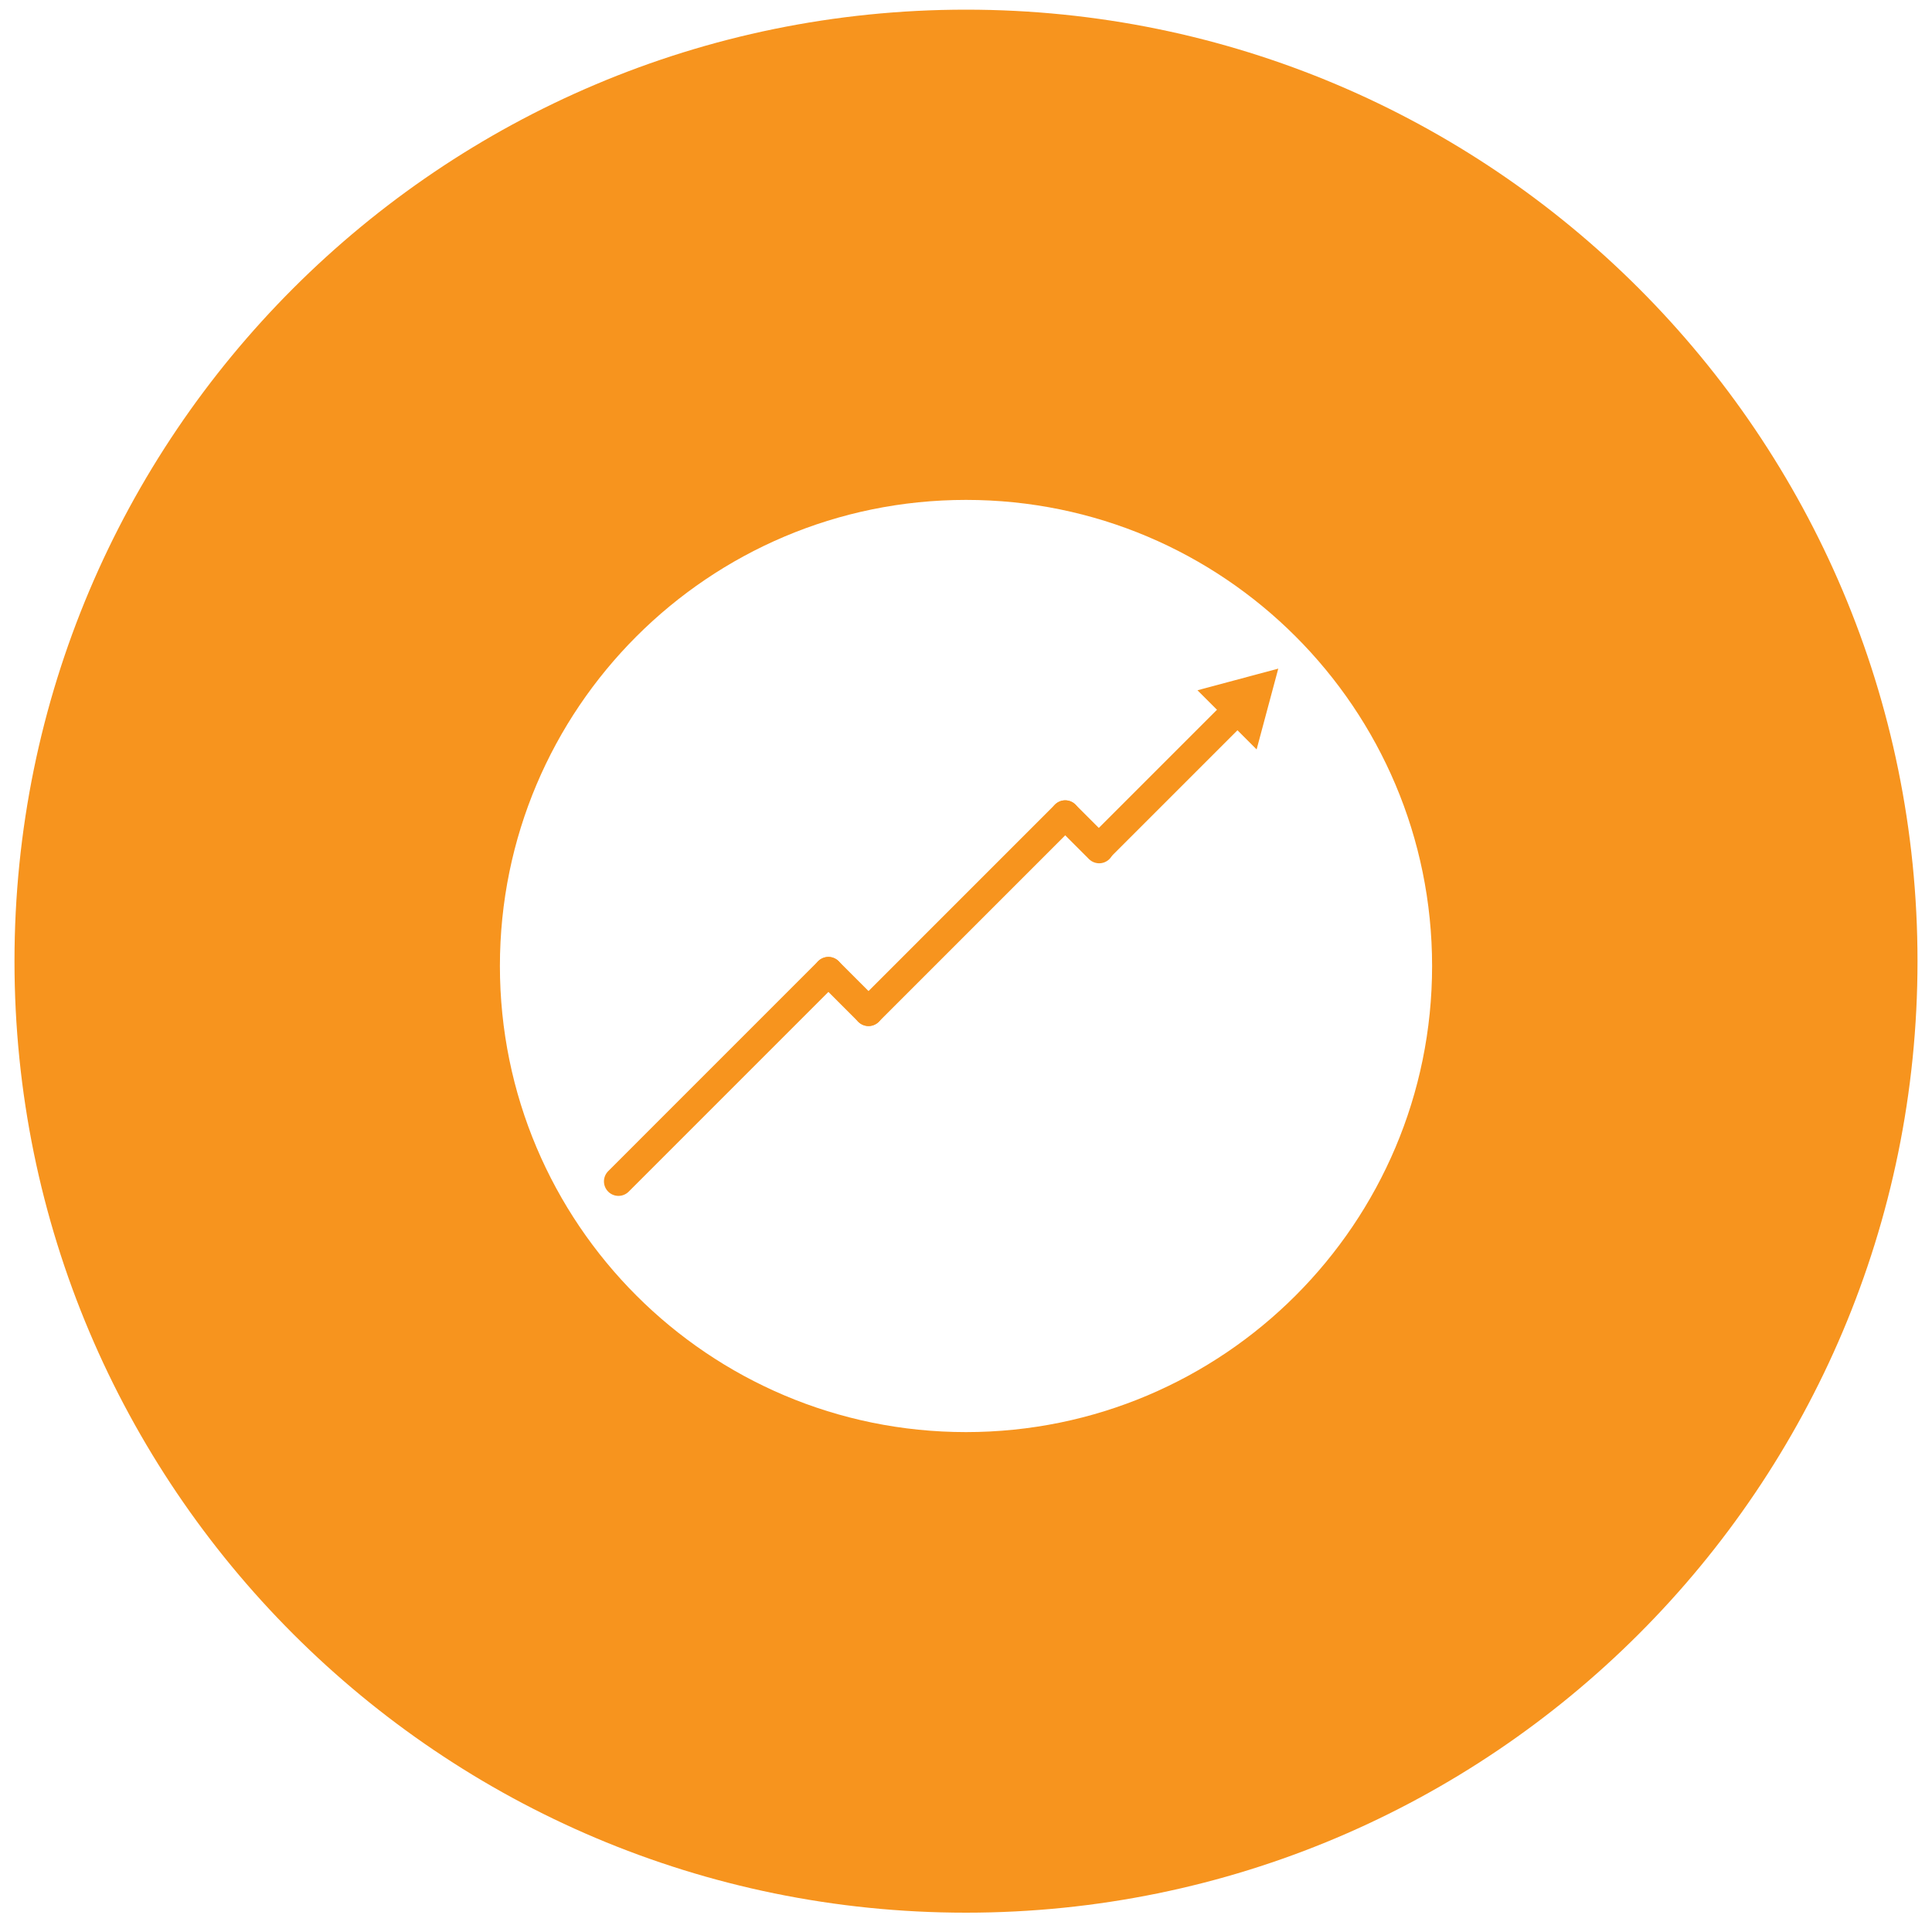 <?xml version="1.0" encoding="utf-8"?>
<!-- Generator: Adobe Illustrator 16.0.0, SVG Export Plug-In . SVG Version: 6.00 Build 0)  -->
<!DOCTYPE svg PUBLIC "-//W3C//DTD SVG 1.1//EN" "http://www.w3.org/Graphics/SVG/1.1/DTD/svg11.dtd">
<svg version="1.1" id="Layer_1" xmlns="http://www.w3.org/2000/svg" xmlns:xlink="http://www.w3.org/1999/xlink" x="0px" y="0px"
	 width="200px" height="200px" viewBox="0 0 200 200" enable-background="new 0 0 200 200" xml:space="preserve">
<line fill="none" stroke="#F7941E" stroke-width="3" stroke-linecap="round" stroke-miterlimit="10" x1="64.021" y1="122.298" x2="85.755" y2="100.562"/>
<line fill="none" stroke="#F7941E" stroke-width="3" stroke-linecap="round" stroke-miterlimit="10" x1="85.755" y1="100.562" x2="89.908" y2="104.715"/>
<line fill="none" stroke="#F7941E" stroke-width="3" stroke-linecap="round" stroke-miterlimit="10" x1="89.908" y1="104.715" x2="110.271" y2="84.351"/>
<line fill="none" stroke="#F7941E" stroke-width="3" stroke-linecap="round" stroke-miterlimit="10" x1="110.271" y1="84.351" x2="113.787" y2="87.867"/>
<line fill="none" stroke="#F7941E" stroke-width="3" stroke-linecap="round" stroke-miterlimit="10" x1="113.787" y1="87.79" x2="129.222" y2="72.355"/>
<polygon fill="#F7941E" stroke="#F7941E" stroke-miterlimit="10" points="124.928,71.715 131.619,69.923 129.826,76.614 "/>
<path fill="#F7941E" d="M100,1C45.6,1,1.5,45.1,1.5,99.5c0,54.4,44.1,98.5,98.5,98.5s98.5-44.1,98.5-98.5
	C198.5,45.1,154.399,1,100,1z M100,148.25c-26.648,0-48.25-21.603-48.25-48.25c0-26.648,21.602-48.25,48.25-48.25
	c26.647,0,48.25,21.602,48.25,48.25C148.25,126.647,126.647,148.25,100,148.25z"/>
</svg>
